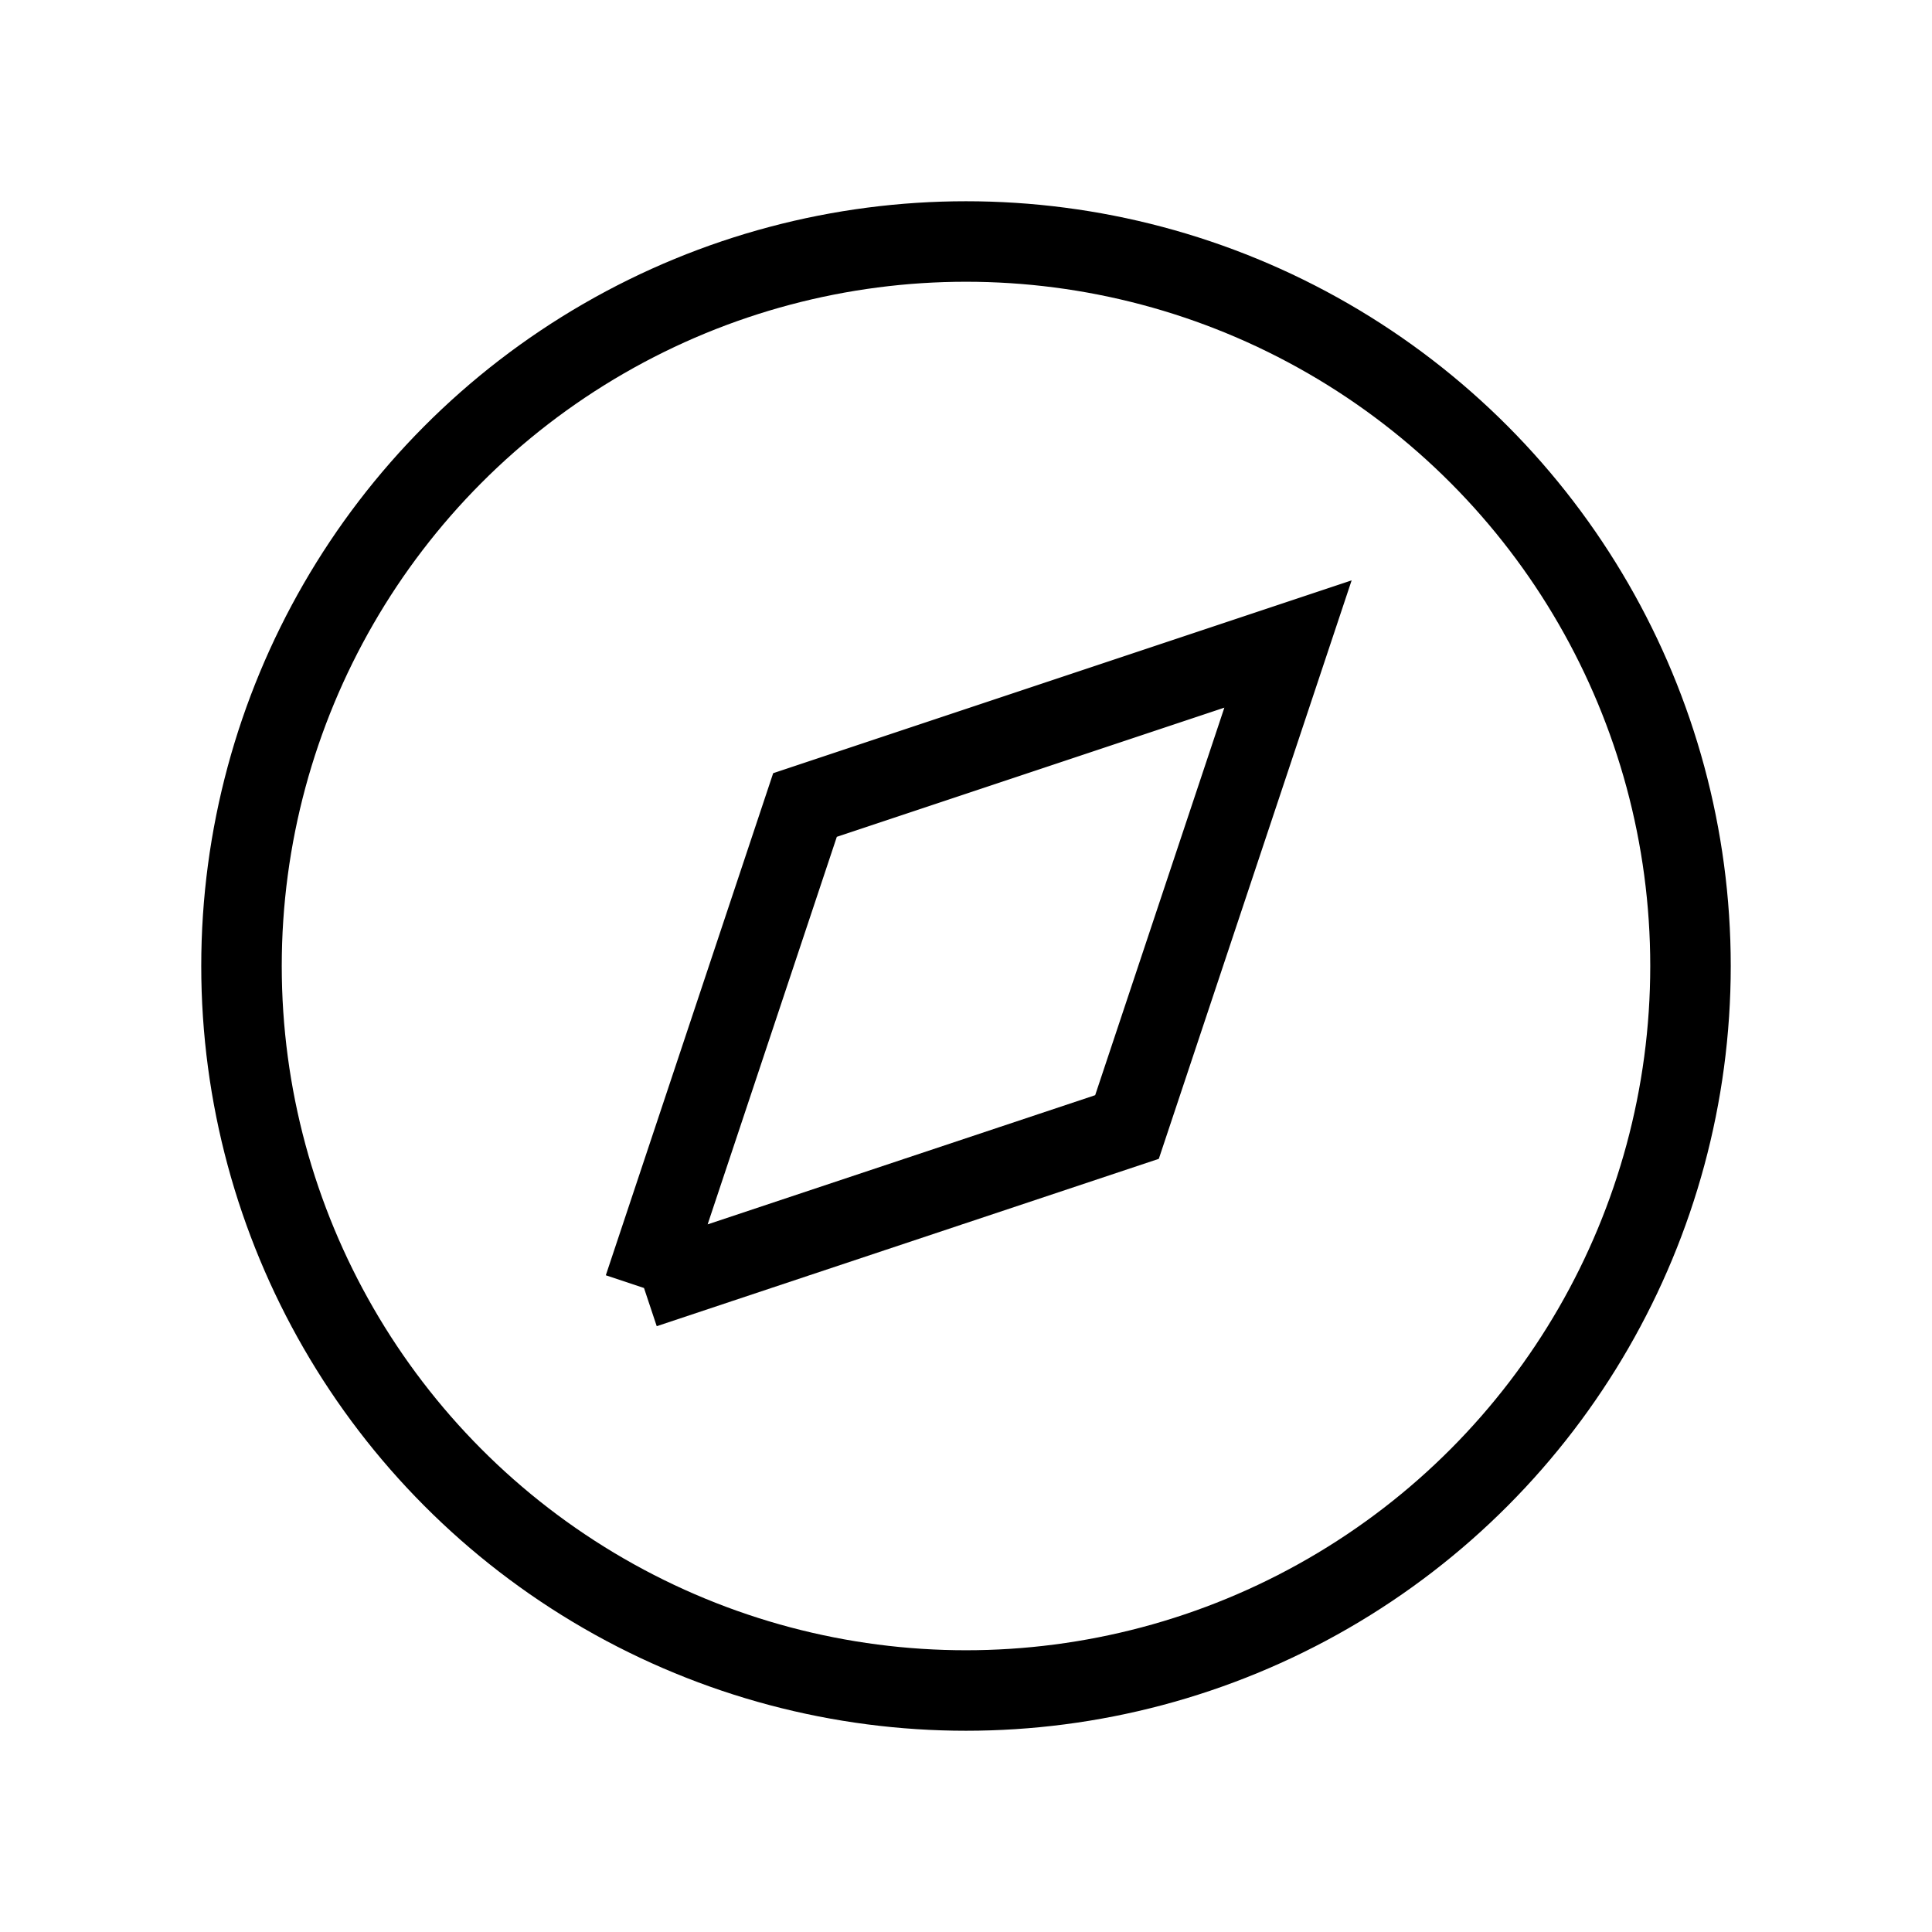 <svg
  xmlns="http://www.w3.org/2000/svg"
  className="icon icon-tabler icon-tabler-brand-safari"
  width="38"
  height="38"
  viewBox="0 0 24 24"
  strokeWidth="1"
  stroke="currentColor"
  fill="none"
  strokeLinecap="round"
  strokeLinejoin="round"
>
  <path stroke="none" d="M0 0h24v24H0z" />
  <circle cx="12" cy="12" r="9" />
  <polyline points="8 16 10 10 16 8 14 14 8 16" />
</svg>